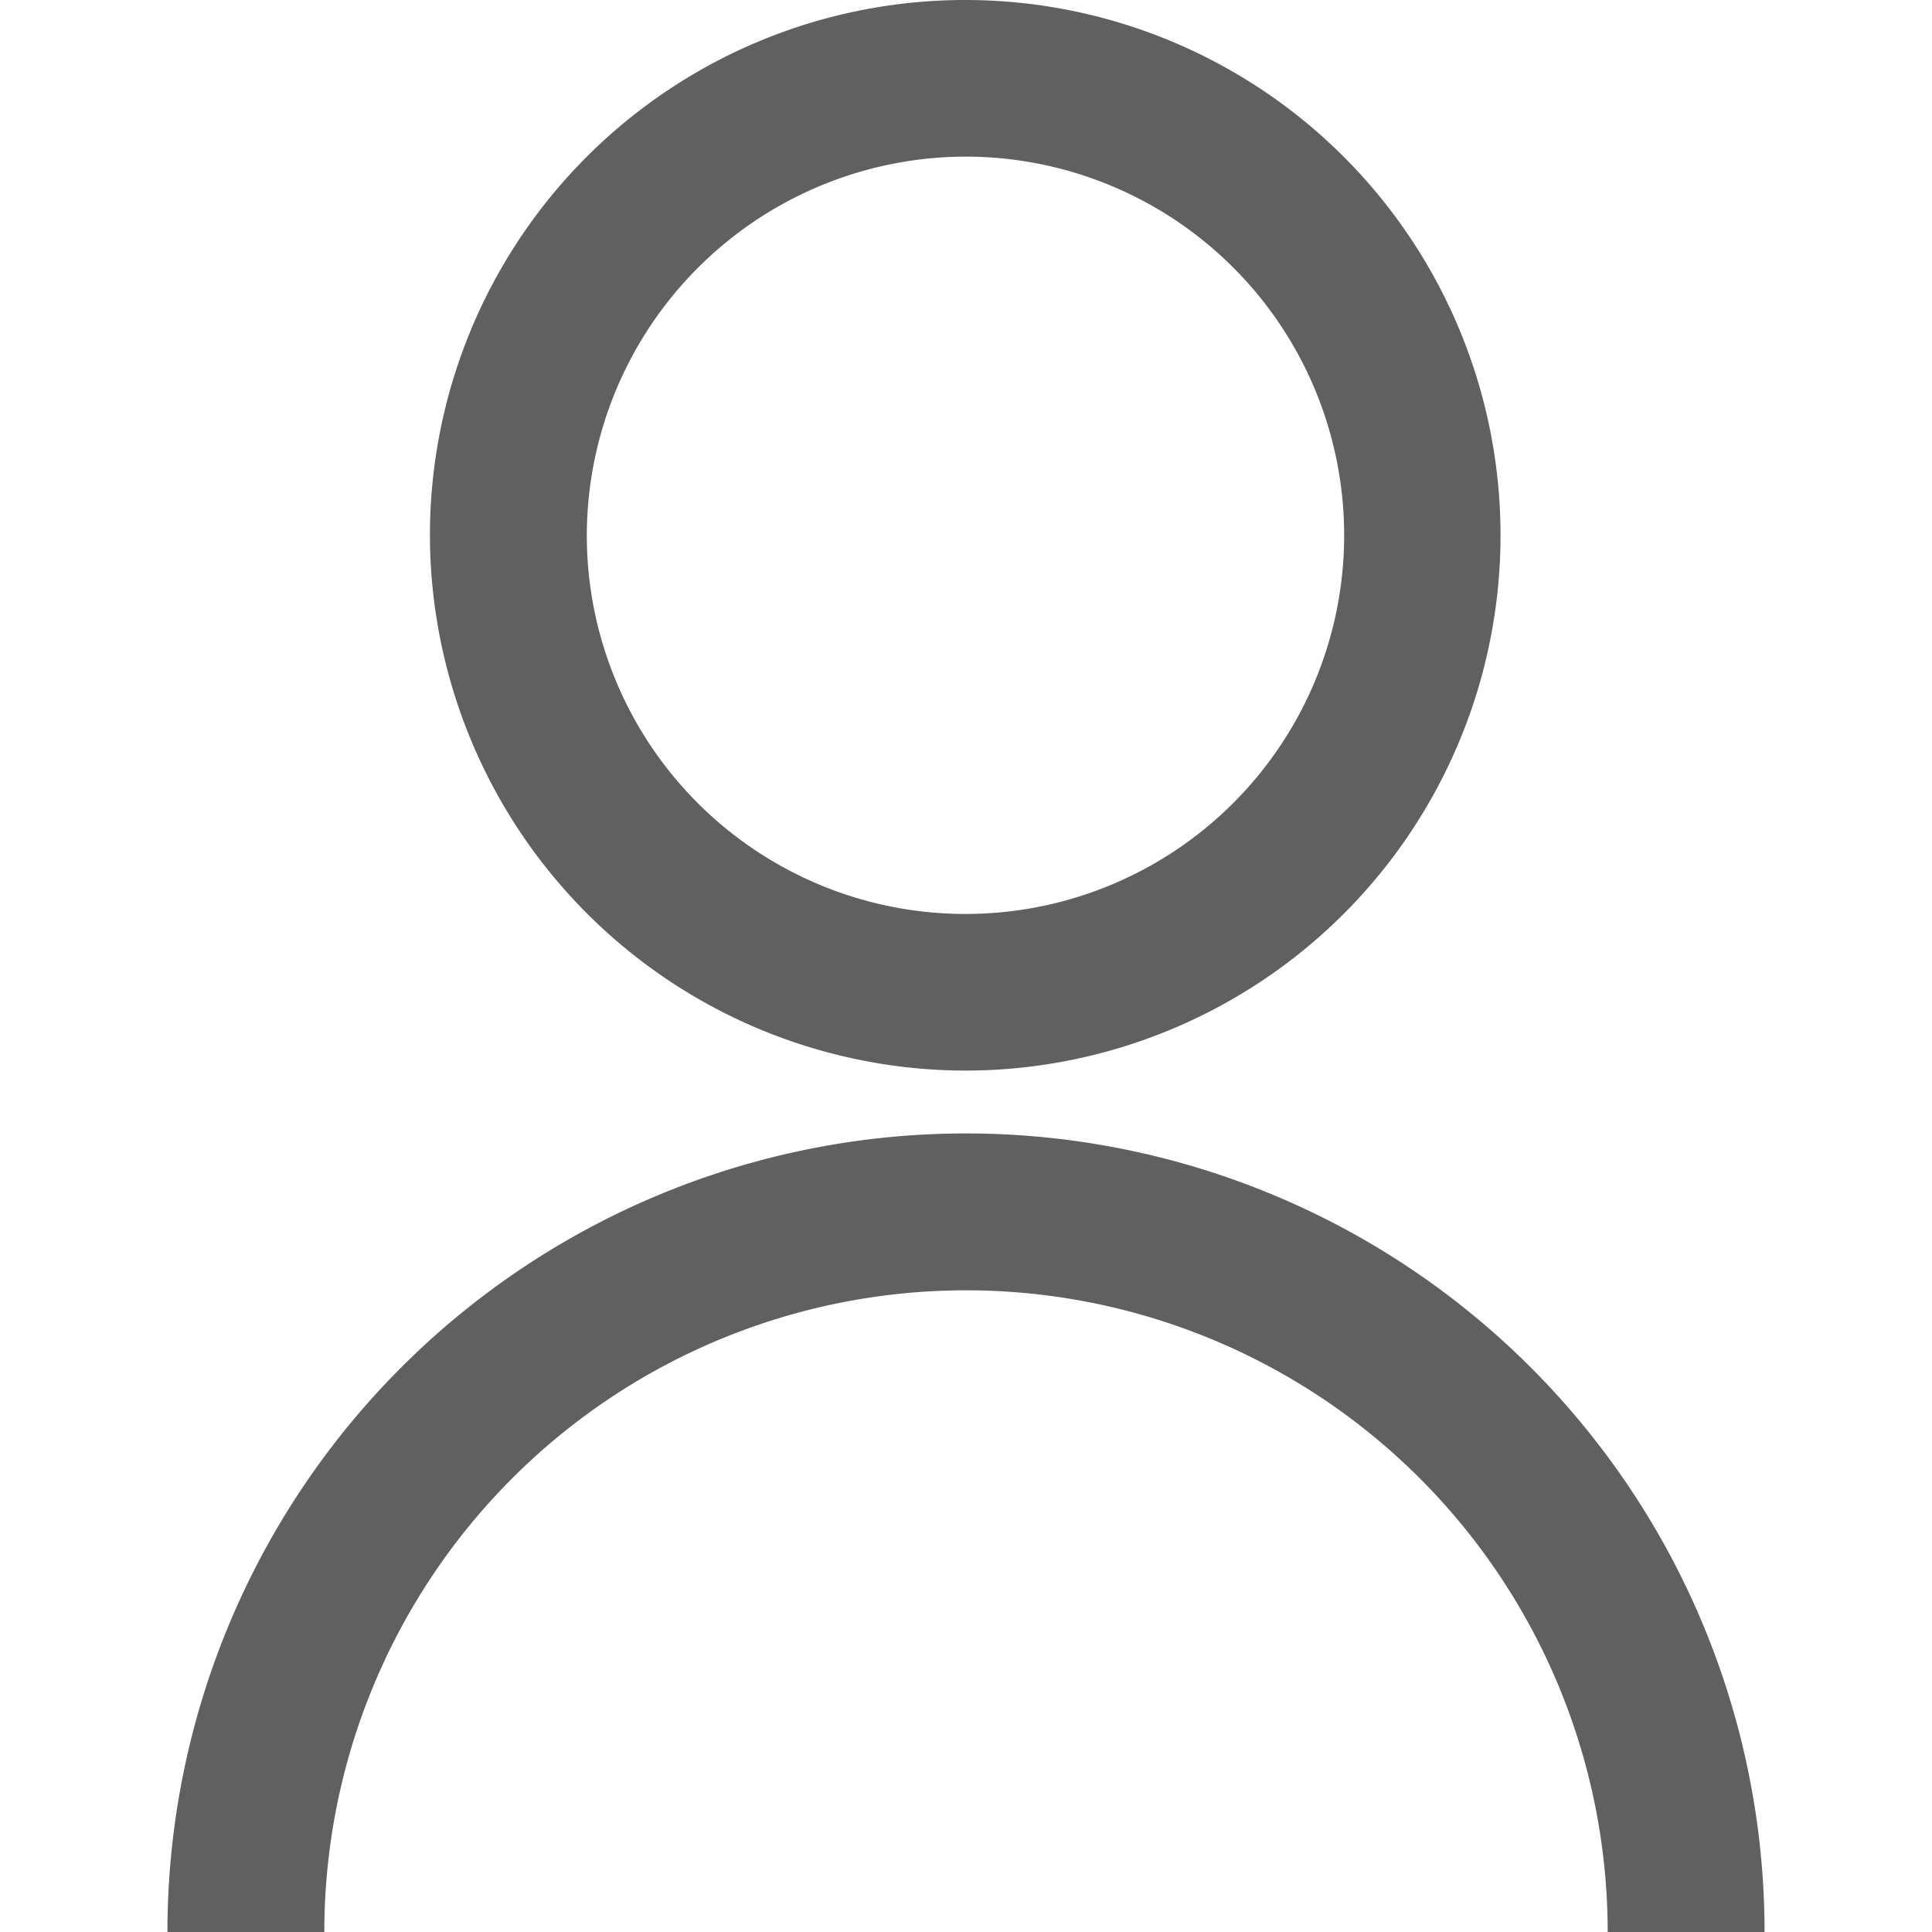 <svg id="Layer_1" data-name="Layer 1" xmlns="http://www.w3.org/2000/svg" viewBox="0 0 75 75"><defs><style>.cls-1{fill:#606060;}</style></defs><title>Icono-BolsadeTrabajo-75x75</title><path class="cls-1" d="M37.5,44a31,31,0,0,0-31,31h6.09a24.91,24.91,0,0,1,49.82,0H68.5A31,31,0,0,0,37.5,44Z"/><path class="cls-1" d="M37.5,41.56A20.78,20.78,0,1,0,16.69,20.78,20.82,20.82,0,0,0,37.5,41.56Zm0-35.48a14.7,14.7,0,1,1-14.72,14.7A14.73,14.73,0,0,1,37.5,6.08Z"/></svg>
